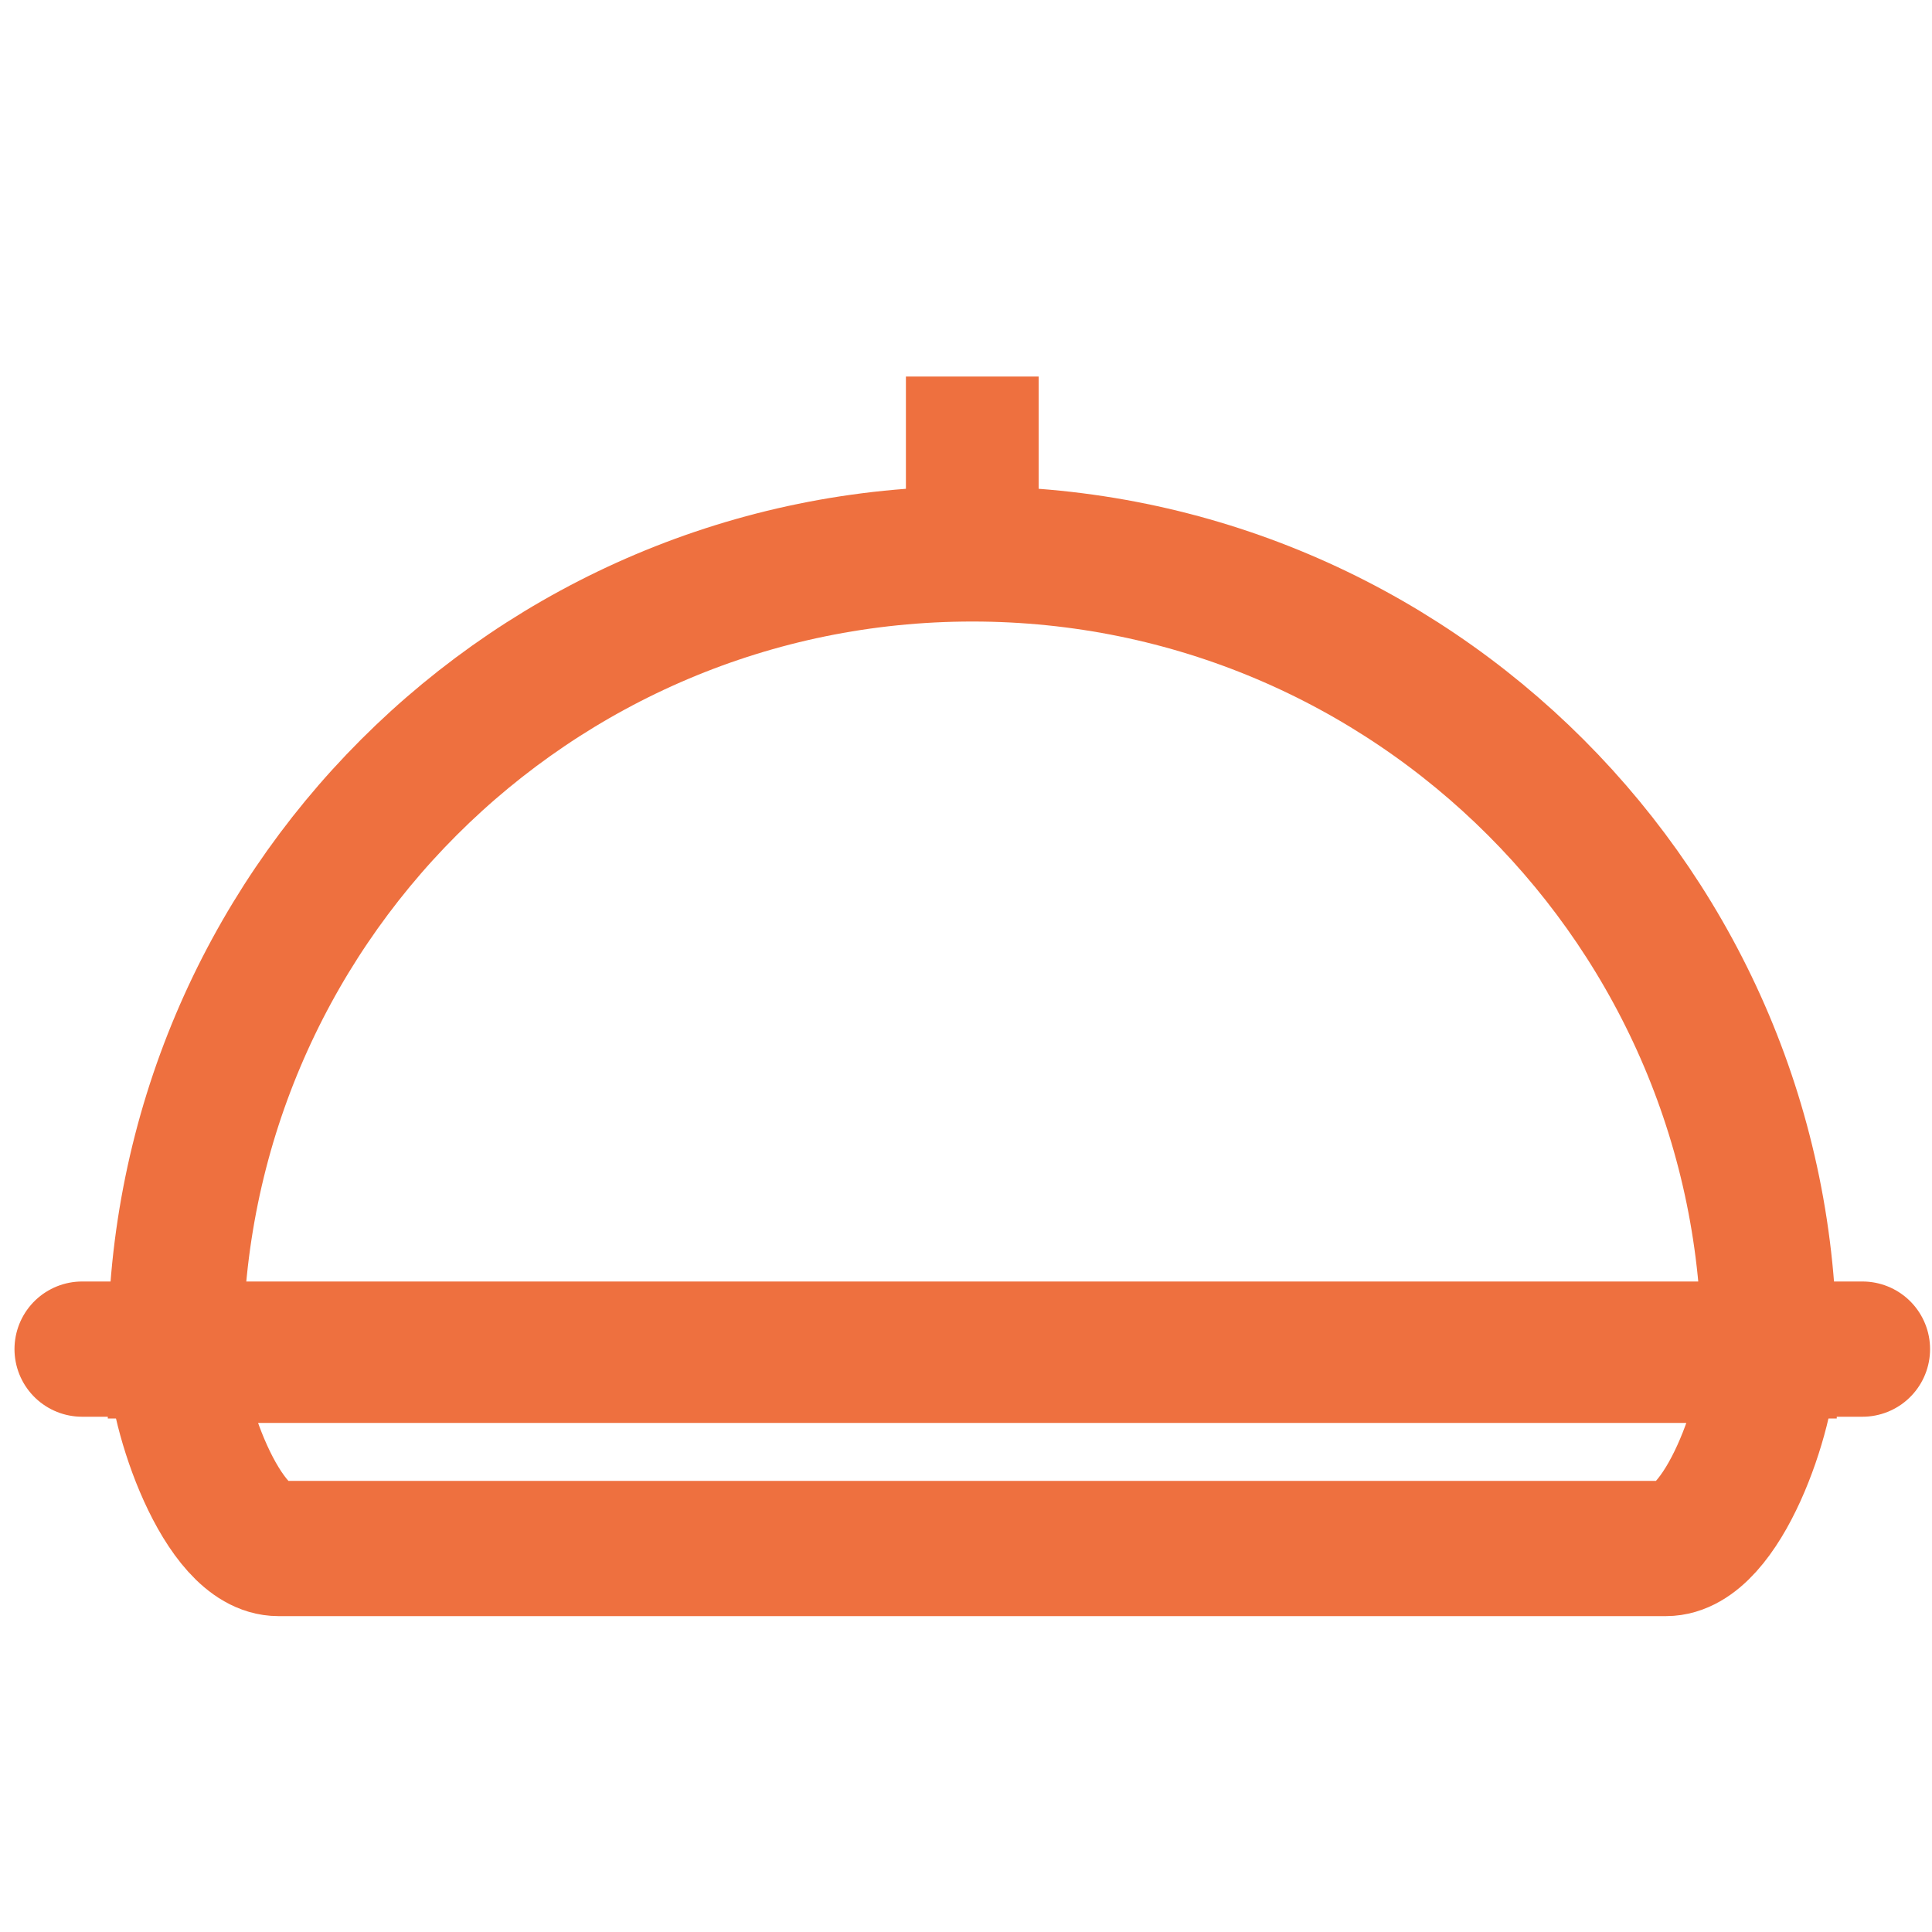 <?xml version="1.0" encoding="utf-8"?>
<!-- Generator: Adobe Illustrator 25.2.0, SVG Export Plug-In . SVG Version: 6.00 Build 0)  -->
<svg version="1.1" id="Capa_1" xmlns="http://www.w3.org/2000/svg" xmlns:xlink="http://www.w3.org/1999/xlink" x="0px" y="0px"
	 viewBox="0 0 100 100" style="enable-background:new 0 0 100 100;" xml:space="preserve">
<style type="text/css">
	.st0{fill:none;stroke:#EE703F;stroke-width:7;stroke-miterlimit:10;}
	.st1{fill:none;stroke:#EE703F;stroke-width:7;stroke-linecap:round;stroke-miterlimit:10;}
	.st2{fill:none;stroke:#EE703F;stroke-width:5;stroke-linecap:round;stroke-miterlimit:10;}
	.st3{fill:#EE703F;}
</style>
<path class="st1" d="M86.23,80.15H14.41c-2.94,0-5.34-7.06-5.34-10v0c0,0,82.51,0,82.51,0v0C91.57,73.09,89.17,80.15,86.23,80.15z"
	/>
<path class="st1" d="M91.57,69.92H9.08c0-22.78,18.47-41.25,41.25-41.25S91.57,47.15,91.57,69.92z"/>
<rect x="46.89" y="19.49" class="st3" width="6.87" height="6.87"/>
<line class="st1" x1="4.25" y1="69.83" x2="96.4" y2="69.83"/>
</svg>
